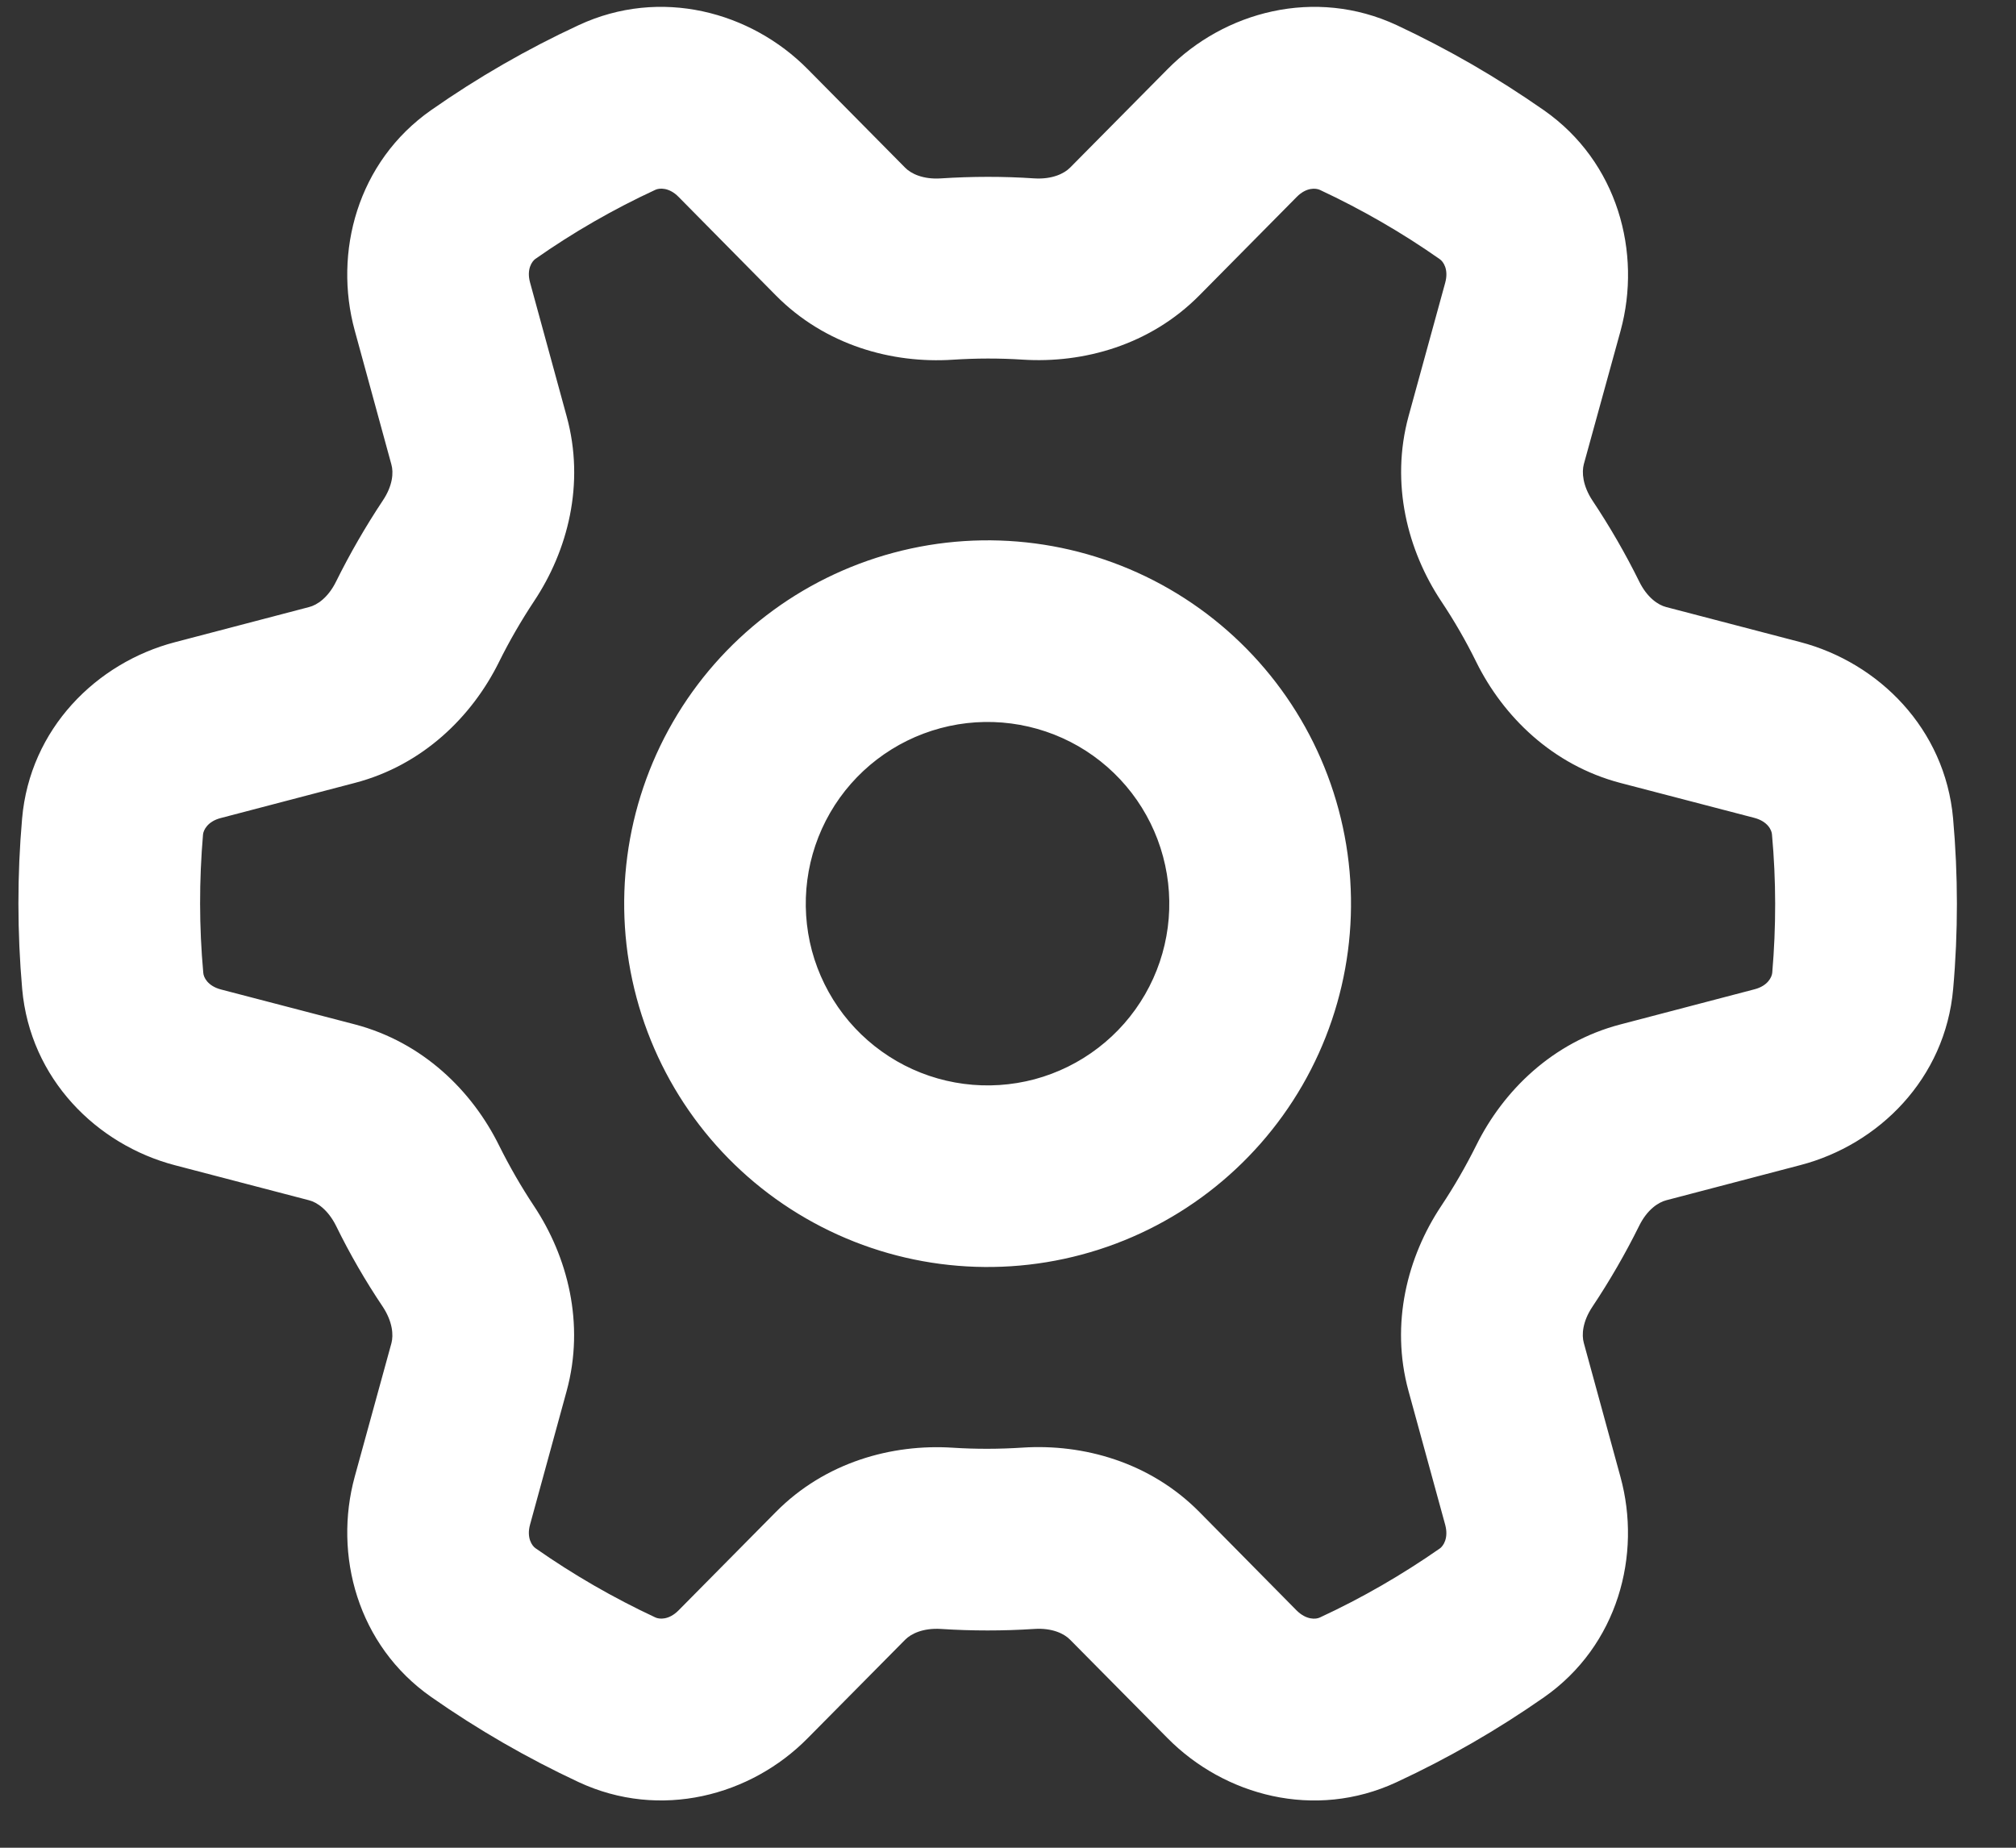 <svg width="24" height="22" viewBox="0 0 24 22" fill="none" xmlns="http://www.w3.org/2000/svg">
<rect x="0" y="0" width="24" height="22" fill="#333333" stroke="none"/>
<path d="M17.526 0.768C17.818 0.937 18.102 1.119 18.379 1.312C19.261 1.928 19.546 3.009 19.293 3.937L18.855 5.527C18.83 5.622 18.84 5.781 18.958 5.96C19.164 6.269 19.35 6.591 19.514 6.923C19.608 7.115 19.74 7.204 19.836 7.228L21.432 7.645C22.363 7.889 23.155 8.675 23.251 9.744C23.311 10.419 23.312 11.098 23.252 11.773C23.159 12.843 22.365 13.629 21.434 13.872L19.836 14.291C19.74 14.316 19.608 14.404 19.514 14.595C19.349 14.928 19.163 15.25 18.957 15.559C18.839 15.736 18.828 15.894 18.855 15.99L19.291 17.584C19.546 18.512 19.262 19.592 18.382 20.208C17.827 20.596 17.239 20.935 16.625 21.22C15.651 21.673 14.575 21.38 13.898 20.694L12.739 19.523C12.669 19.451 12.526 19.381 12.313 19.395C11.943 19.419 11.571 19.419 11.201 19.395C10.987 19.382 10.845 19.453 10.776 19.523L9.616 20.695C8.941 21.381 7.861 21.673 6.887 21.218C6.275 20.932 5.689 20.594 5.136 20.207C4.254 19.591 3.969 18.51 4.223 17.582L4.66 15.992C4.685 15.897 4.675 15.738 4.557 15.559C4.35 15.251 4.164 14.929 4.001 14.596C3.906 14.405 3.775 14.315 3.679 14.291L2.083 13.874C1.151 13.63 0.359 12.845 0.264 11.775C0.205 11.1 0.204 10.422 0.263 9.747C0.356 8.676 1.149 7.891 2.08 7.647L3.679 7.228C3.776 7.204 3.907 7.115 4.001 6.924C4.166 6.591 4.352 6.269 4.557 5.96C4.676 5.783 4.687 5.625 4.659 5.529L4.223 3.935C3.969 3.007 4.253 1.927 5.133 1.311C5.687 0.923 6.275 0.584 6.89 0.299C7.864 -0.154 8.94 0.139 9.617 0.825L10.775 1.996C10.845 2.068 10.989 2.138 11.201 2.124C11.572 2.1 11.943 2.099 12.314 2.124C12.527 2.137 12.67 2.066 12.739 1.996L13.899 0.824C14.574 0.138 15.654 -0.154 16.629 0.3C16.932 0.442 17.231 0.598 17.526 0.768ZM15.713 2.261C15.666 2.239 15.552 2.228 15.437 2.345L14.279 3.516C13.691 4.111 12.896 4.328 12.175 4.282C11.897 4.264 11.619 4.265 11.342 4.283C10.62 4.33 9.825 4.112 9.237 3.518L8.078 2.344C7.964 2.228 7.848 2.238 7.802 2.26C7.303 2.491 6.823 2.767 6.373 3.083C6.333 3.112 6.267 3.205 6.31 3.363L6.746 4.957C6.967 5.761 6.758 6.558 6.358 7.158C6.204 7.391 6.063 7.634 5.939 7.885C5.619 8.531 5.033 9.11 4.227 9.321L2.628 9.74C2.469 9.781 2.422 9.886 2.417 9.935C2.37 10.484 2.37 11.035 2.42 11.583C2.423 11.635 2.471 11.739 2.63 11.781L4.225 12.197C5.035 12.41 5.621 12.99 5.941 13.638C6.065 13.887 6.204 14.129 6.358 14.361C6.756 14.961 6.966 15.759 6.745 16.565L6.31 18.153C6.267 18.31 6.333 18.405 6.375 18.434C6.826 18.75 7.303 19.025 7.802 19.258C7.849 19.28 7.962 19.291 8.078 19.174L9.236 18.003C9.824 17.408 10.619 17.191 11.339 17.237C11.617 17.255 11.896 17.254 12.173 17.236C12.894 17.189 13.689 17.407 14.277 18.001L15.436 19.175C15.552 19.29 15.666 19.281 15.712 19.259C16.213 19.027 16.69 18.751 17.142 18.436C17.182 18.407 17.247 18.314 17.205 18.156L16.768 16.562C16.548 15.758 16.757 14.961 17.156 14.361C17.311 14.128 17.451 13.885 17.576 13.634C17.896 12.988 18.482 12.409 19.288 12.198L20.887 11.779C21.046 11.738 21.093 11.633 21.098 11.584C21.145 11.036 21.145 10.484 21.095 9.936C21.092 9.884 21.044 9.78 20.885 9.738L19.29 9.322C18.48 9.109 17.894 8.529 17.574 7.881C17.451 7.631 17.312 7.39 17.157 7.158C16.759 6.558 16.549 5.76 16.769 4.954L17.205 3.366C17.248 3.207 17.182 3.114 17.139 3.085C16.689 2.769 16.211 2.494 15.713 2.261ZM15.504 12.923C14.93 13.916 13.985 14.642 12.877 14.938C11.769 15.235 10.588 15.08 9.594 14.506C8.6 13.933 7.875 12.988 7.578 11.879C7.281 10.771 7.437 9.59 8.011 8.596C8.584 7.603 9.529 6.878 10.638 6.581C11.746 6.284 12.927 6.439 13.921 7.013C14.914 7.587 15.639 8.531 15.936 9.64C16.233 10.748 16.078 11.929 15.504 12.923ZM13.631 11.841C13.918 11.344 13.995 10.753 13.846 10.199C13.698 9.645 13.335 9.172 12.838 8.885C12.341 8.599 11.75 8.521 11.196 8.67C10.641 8.819 10.169 9.181 9.882 9.678C9.595 10.176 9.518 10.766 9.666 11.321C9.74 11.595 9.867 11.852 10.04 12.078C10.213 12.303 10.429 12.492 10.675 12.634C10.921 12.776 11.193 12.868 11.475 12.905C11.756 12.942 12.043 12.923 12.317 12.85C12.592 12.776 12.849 12.649 13.074 12.476C13.3 12.303 13.489 12.087 13.631 11.841Z" fill="white"/>
</svg>
